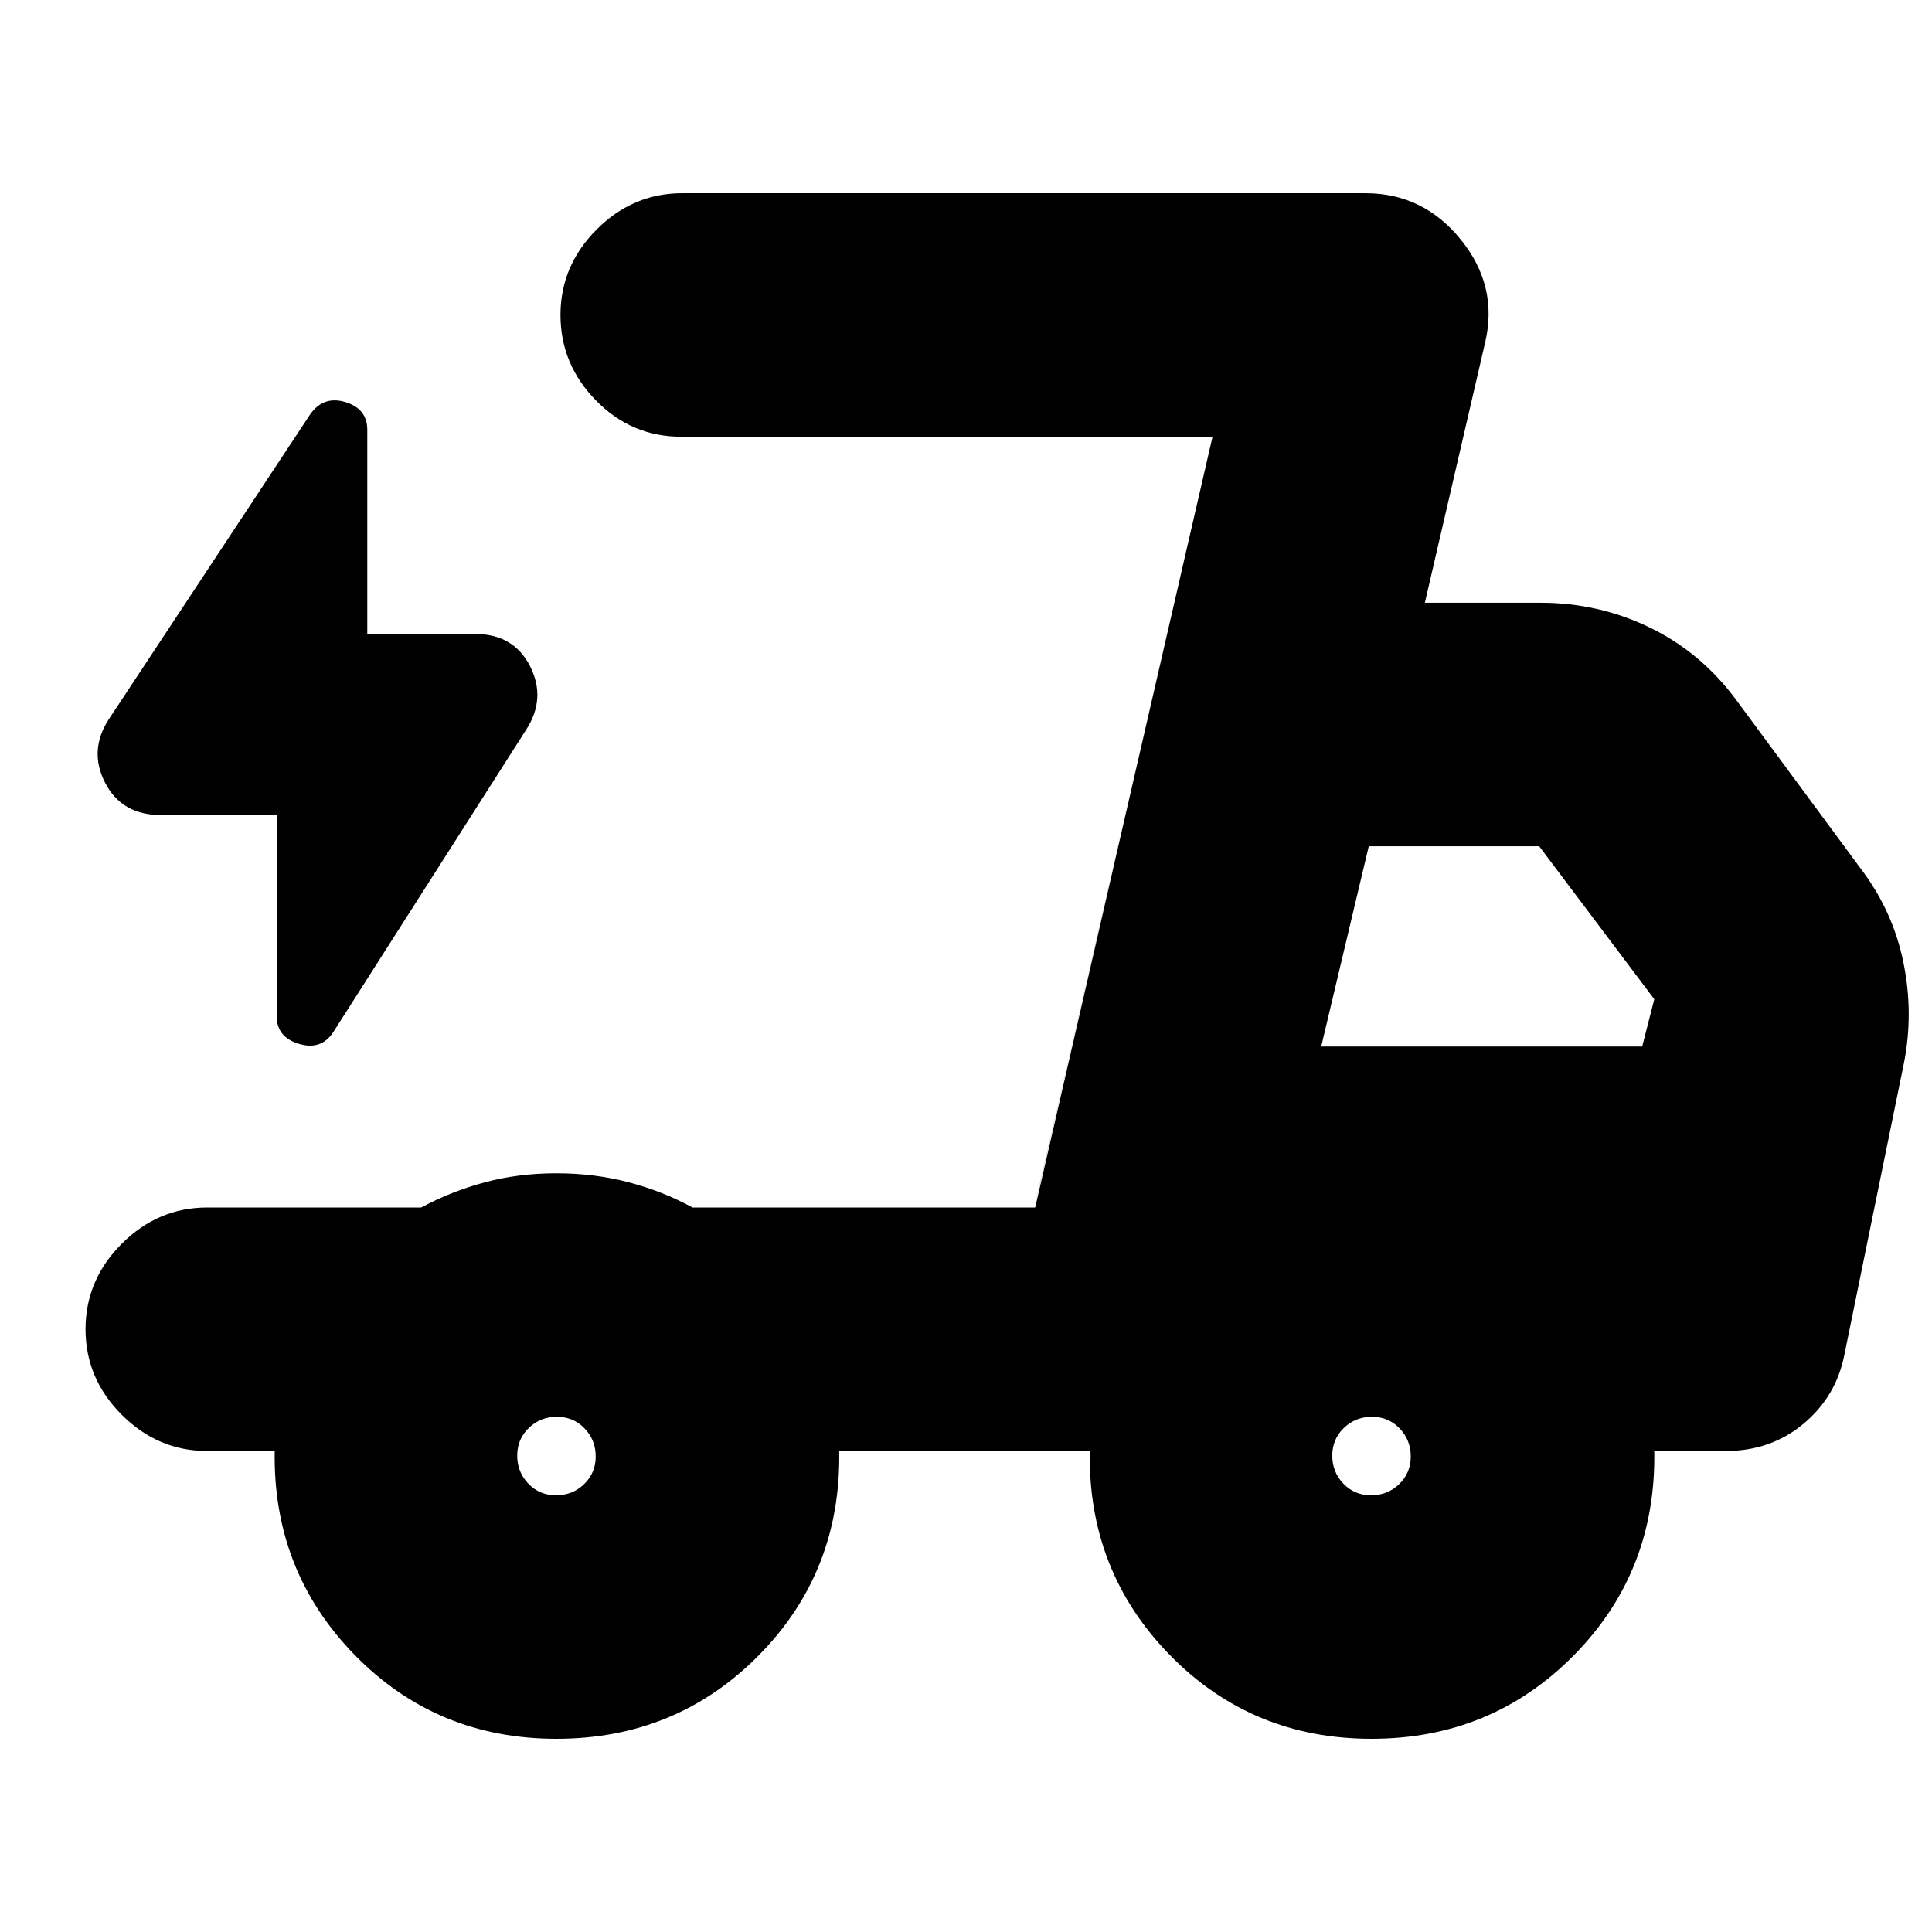 <svg xmlns="http://www.w3.org/2000/svg" height="24" viewBox="0 -960 960 960" width="24"><path d="M276.5-96q-59.58 0-100.29-41.71Q135.5-179.42 136.5-239H103q-24.5 0-42.5-18t-18-42.5q0-24.5 18-42.5t42.5-18h106.28q14.85-8 31.55-12.5 16.69-4.5 35.57-4.5 19.1 0 36.1 4.5t31.62 12.5h170.26l88.12-383h-264q-24.73 0-42.36-18-17.64-18-17.64-42.5t18-42.5q18-18 42.5-18h339.5q28.64 0 47.32 23T738-790l-30 129.5h57.5q28.75 0 54.13 12.25Q845-636 862.5-612.5l62 84q16 21 21.25 46.51 5.25 25.51.25 50.49L916.5-287q-4.06 20.87-20.32 34.44Q879.92-239 857.5-239H822q1 60-39.96 101.5T681.5-96q-59.58 0-100.29-41.71Q540.5-179.42 541.5-239H417q1 60-39.96 101.5T276.5-96Zm380-344H816l6-23.5-57.19-76h-84.68L656.5-440Zm-54-303L514-360l2.5-11 86-372Zm-465 188H80q-19.48 0-27.74-16Q44-587 54-602.5l100.33-151.92q6.67-9.08 17.42-5.75 10.75 3.34 10.75 13.67V-645H236q19.22 0 27.36 16t-1.86 31.5l-96 150.5q-6 9-17 5.67-11-3.34-11-13.67v-100Zm138.8 338q8.2 0 13.95-5.55T296-236.3q0-8.2-5.55-13.95T276.7-256q-8.2 0-13.95 5.55T257-236.7q0 8.2 5.55 13.95T276.3-217Zm405 0q8.2 0 13.95-5.55T701-236.3q0-8.2-5.55-13.95T681.7-256q-8.2 0-13.95 5.55T662-236.7q0 8.2 5.55 13.95T681.3-217Z"/></svg>